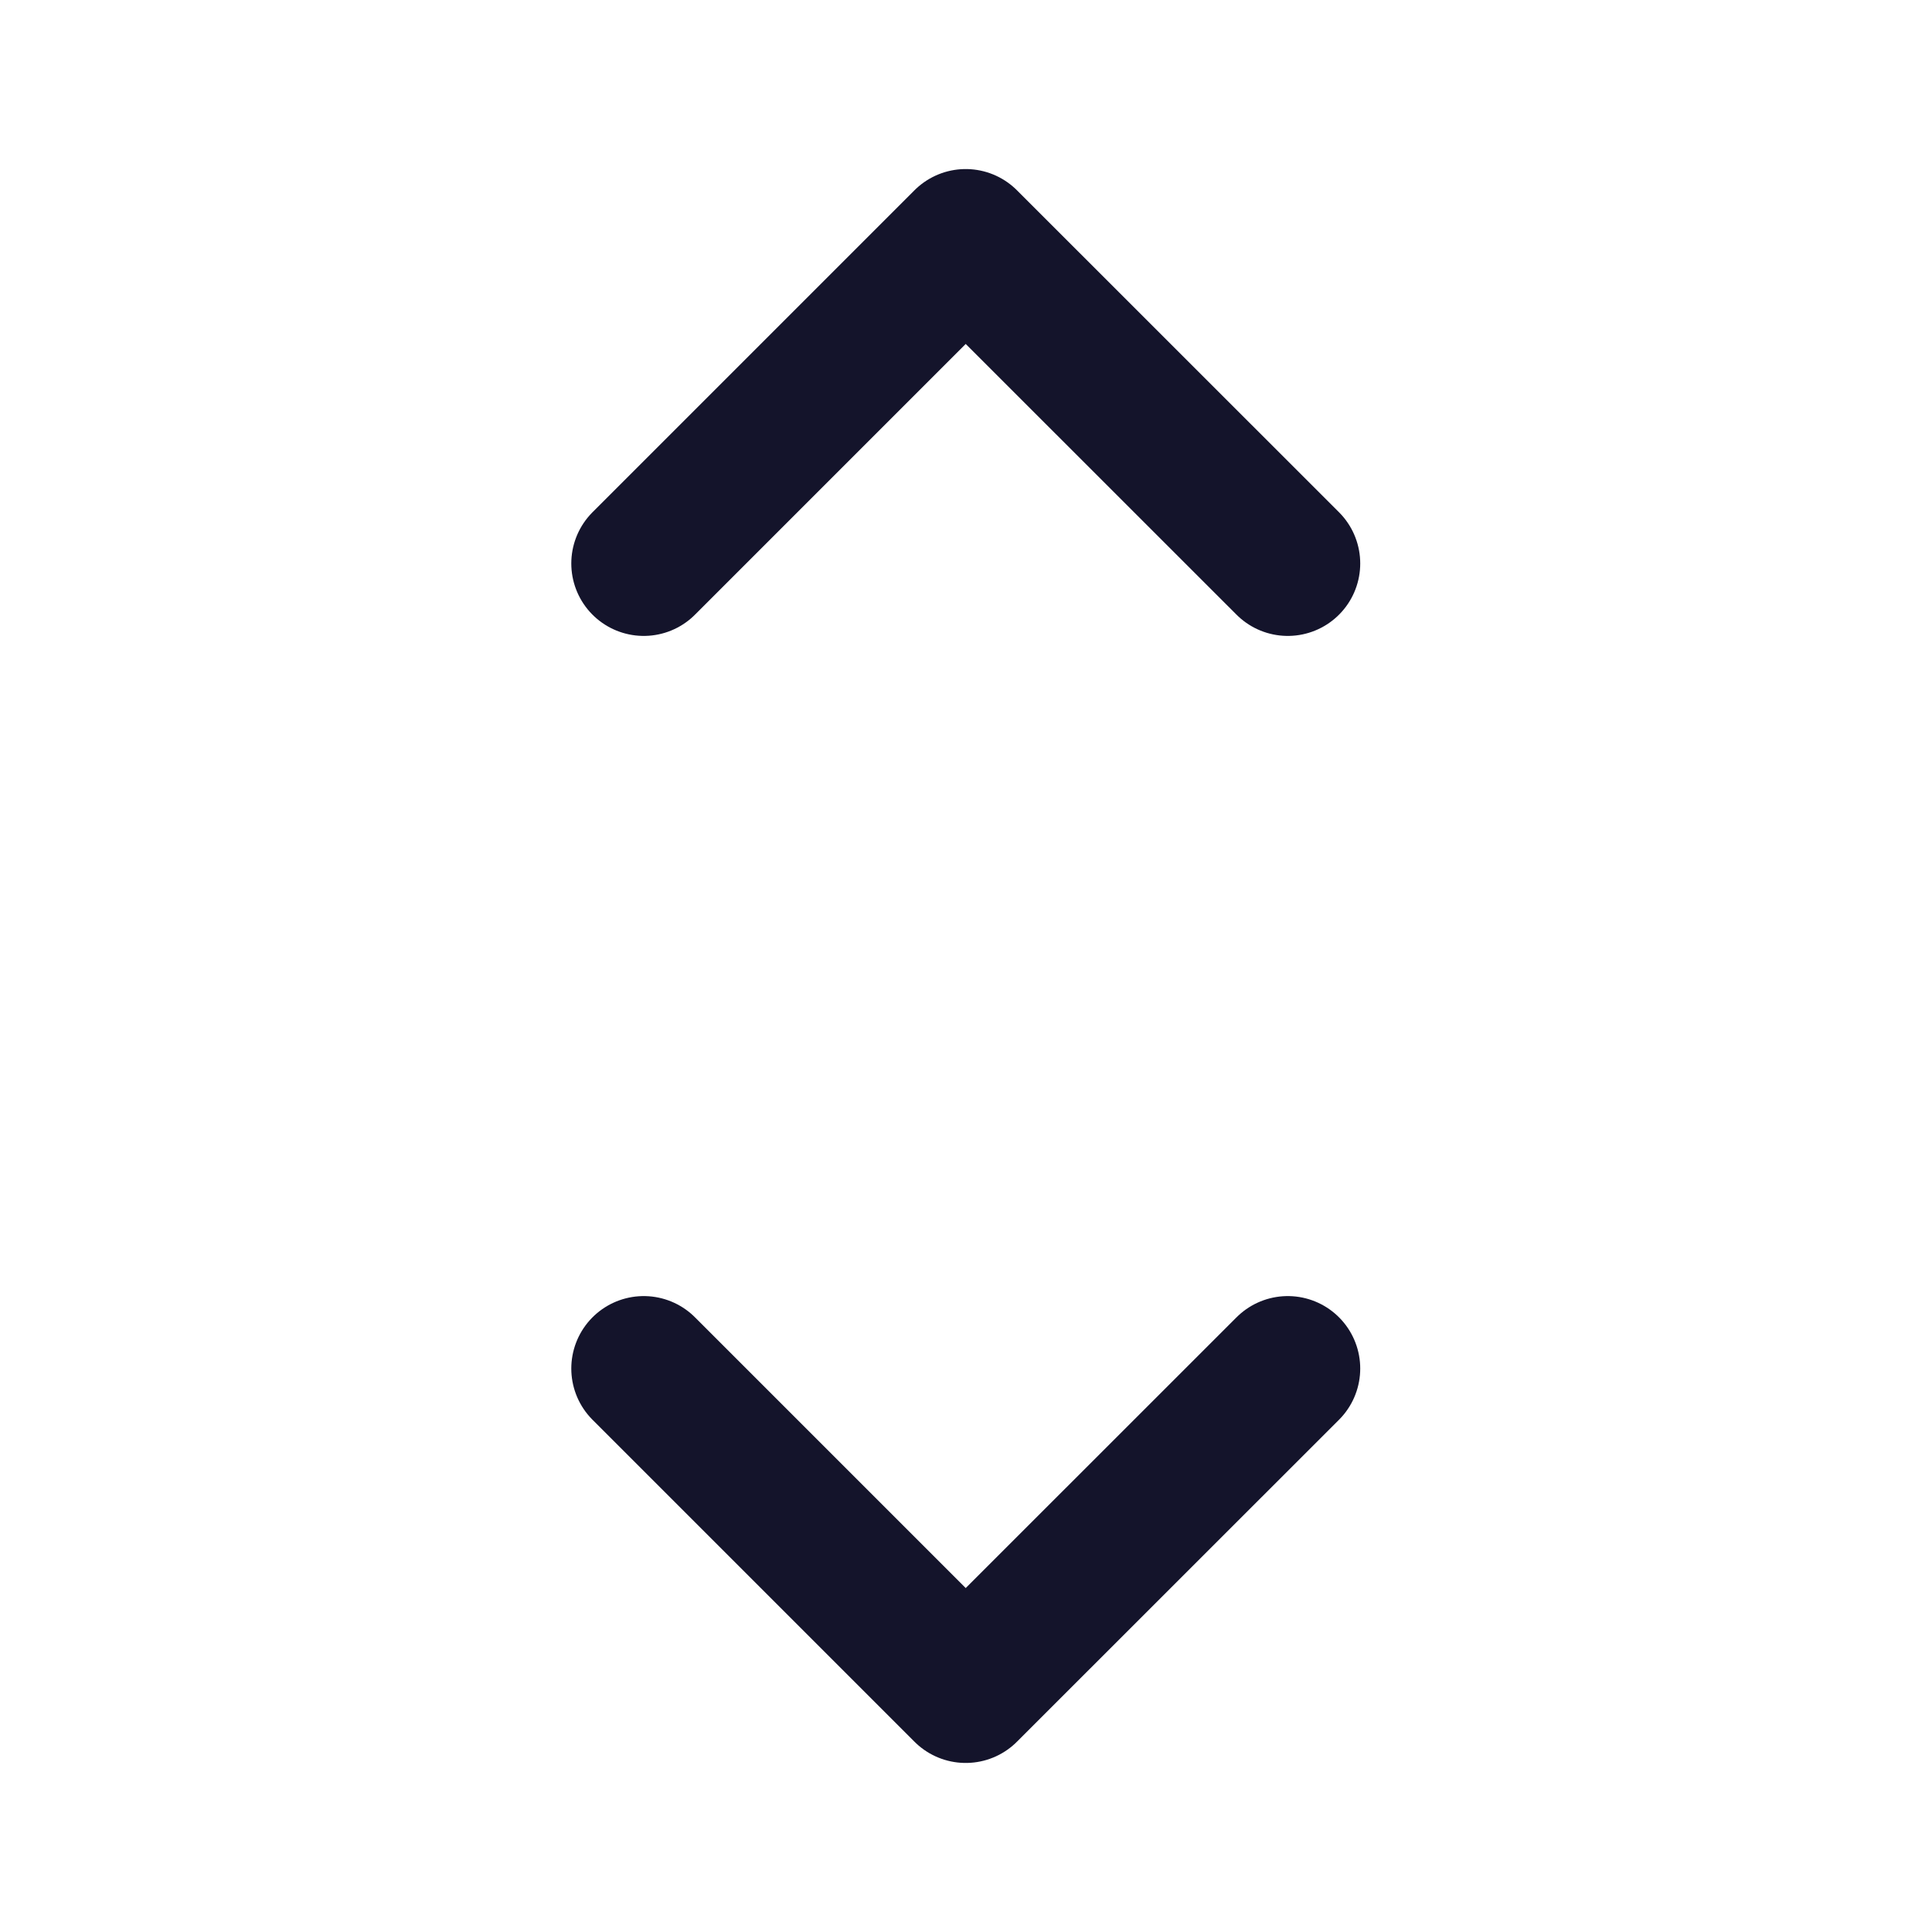 <svg width="20" height="20" viewBox="0 0 20 20" fill="none" xmlns="http://www.w3.org/2000/svg">
<g id="Arrow Select">
<path id="Vector 177" d="M6.664 14.167L9.997 17.5L13.331 14.167" stroke="#14142B" stroke-width="1.5" stroke-linecap="round" stroke-linejoin="round"/>
<path id="Vector 178" d="M6.664 5.833L9.997 2.5L13.331 5.833" stroke="#14142B" stroke-width="1.5" stroke-linecap="round" stroke-linejoin="round"/>
</g>
</svg>

